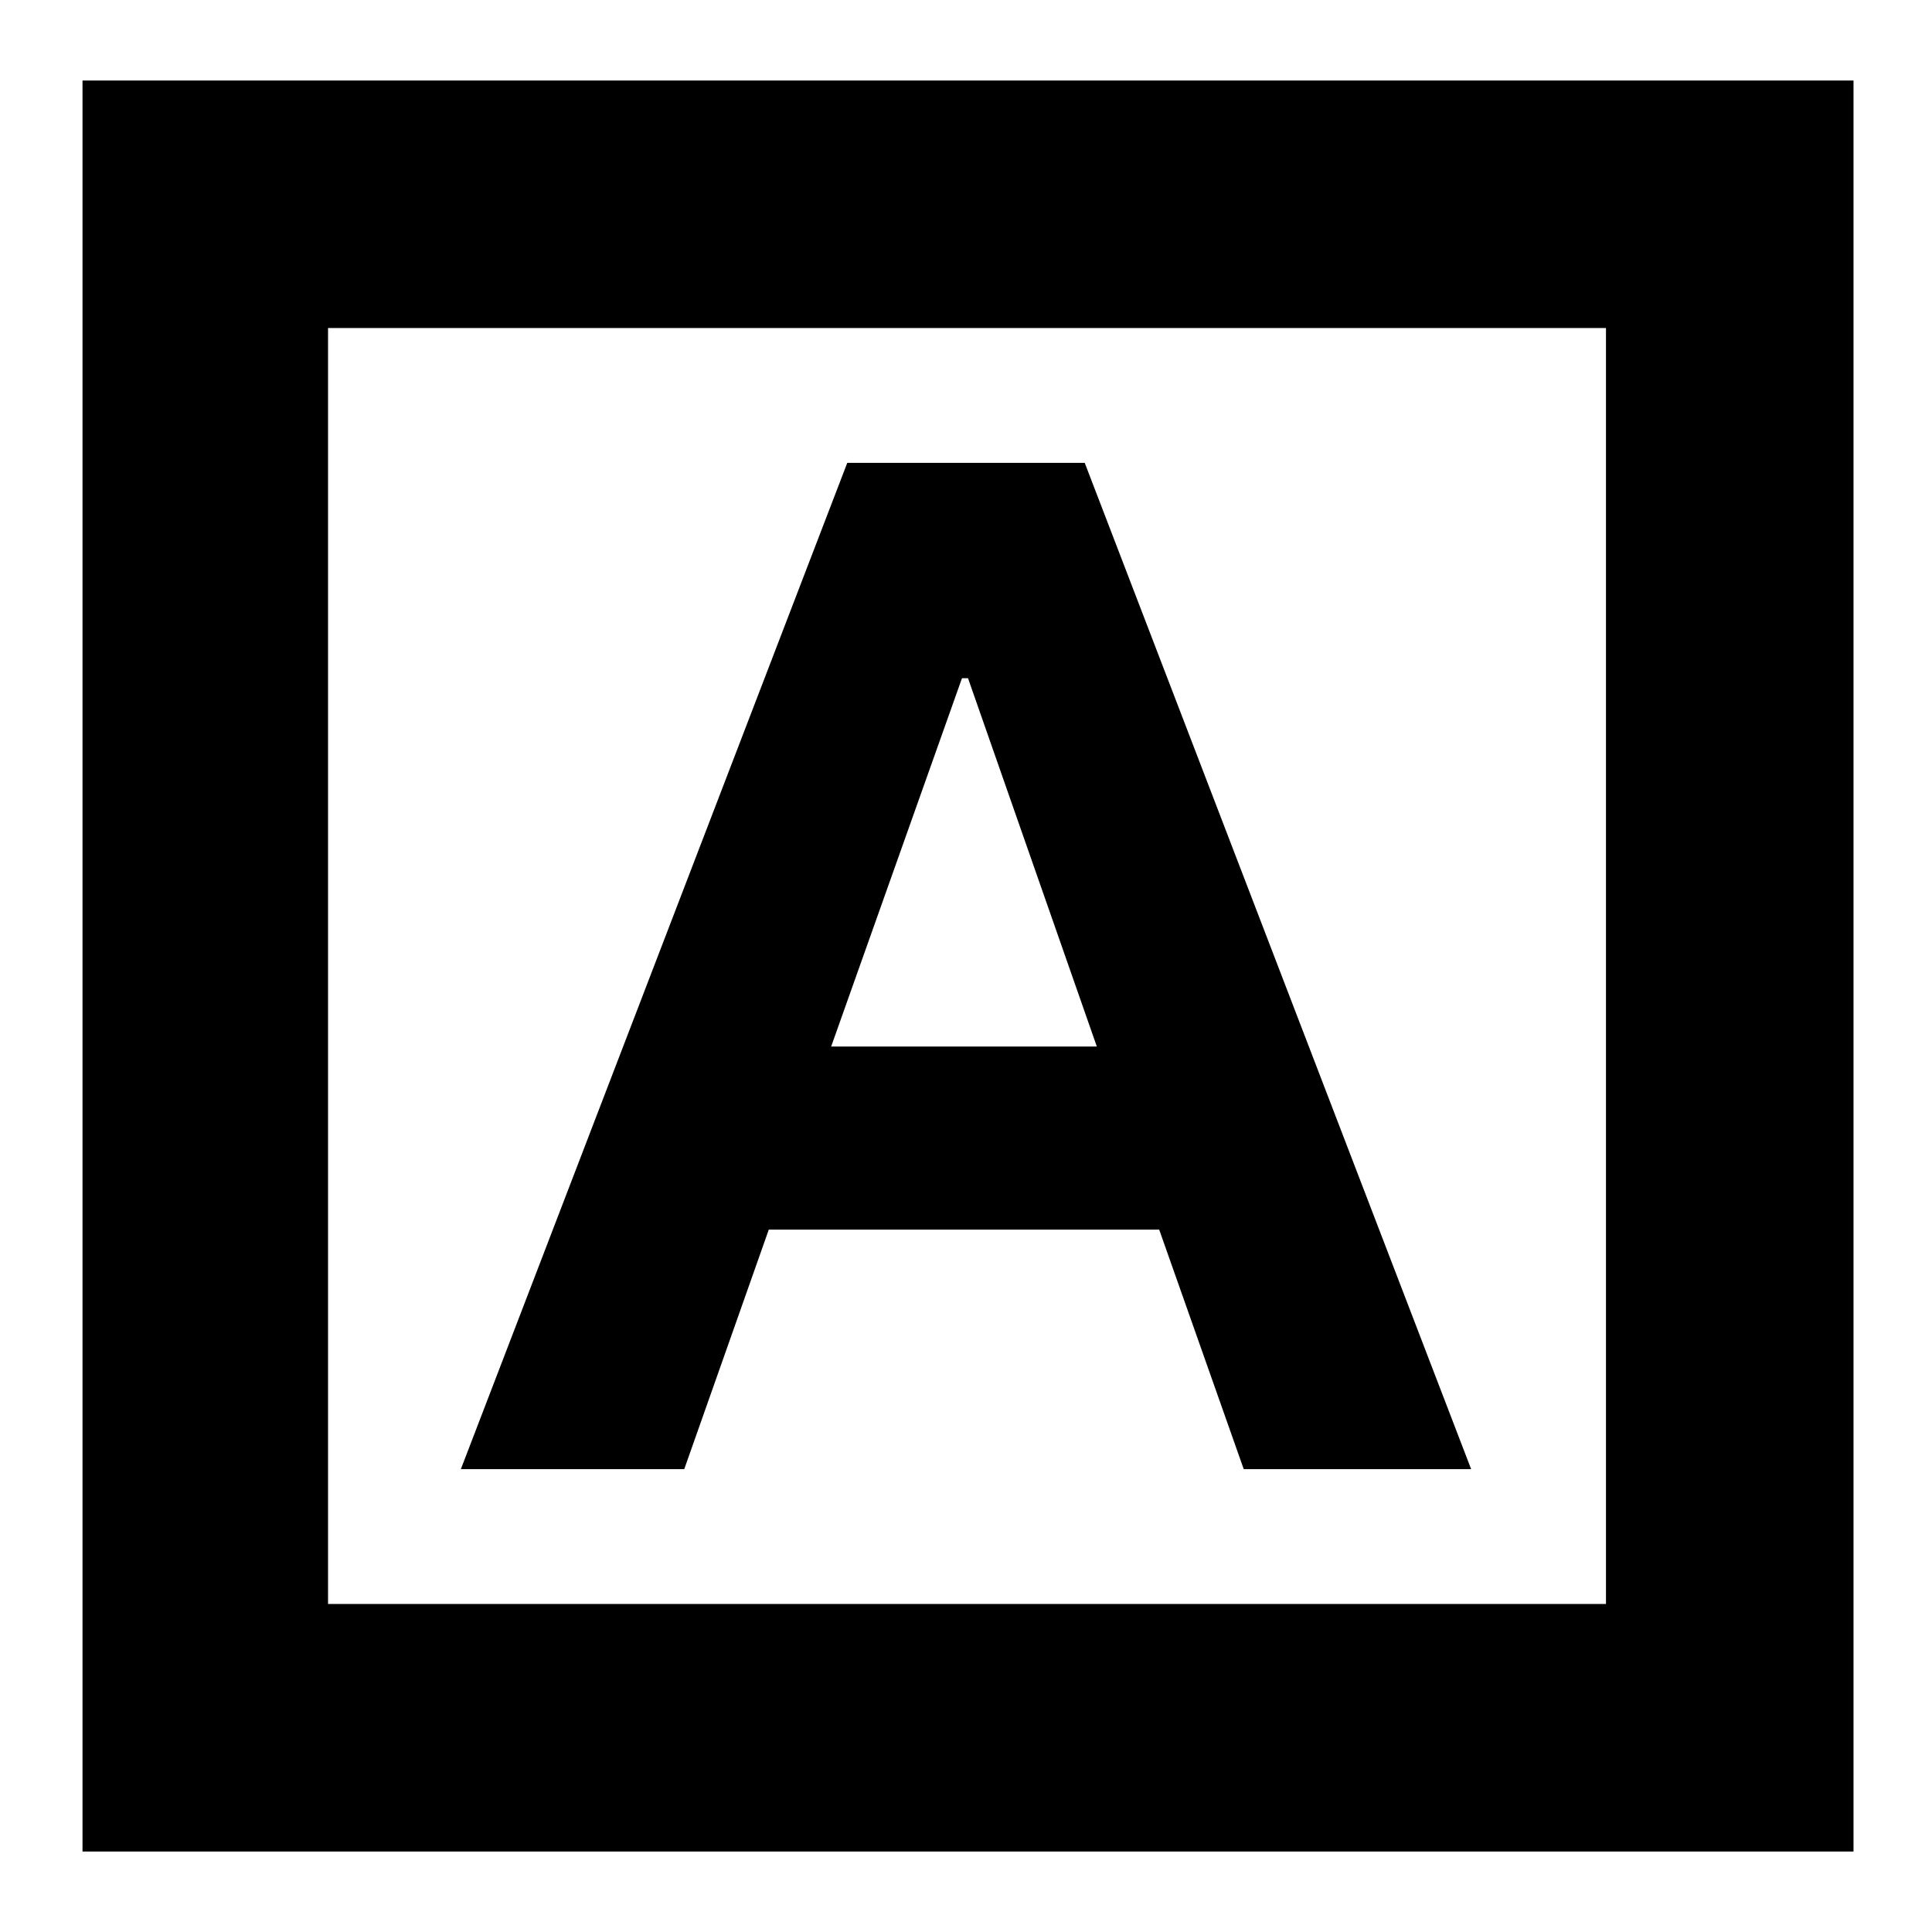 <svg xmlns="http://www.w3.org/2000/svg" height="24" width="24"><path d="M5.725 18.25H8.5l1.05-2.975h4.85l1.05 2.975h2.825l-4.8-12.5h-2.95Zm4.6-5.25 1.625-4.575h.075l1.6 4.575Zm-9.3 10V1h22v22Zm3.05-3.075H19.95V4.075H4.075Zm0 0V4.075v15.85Z"/></svg>